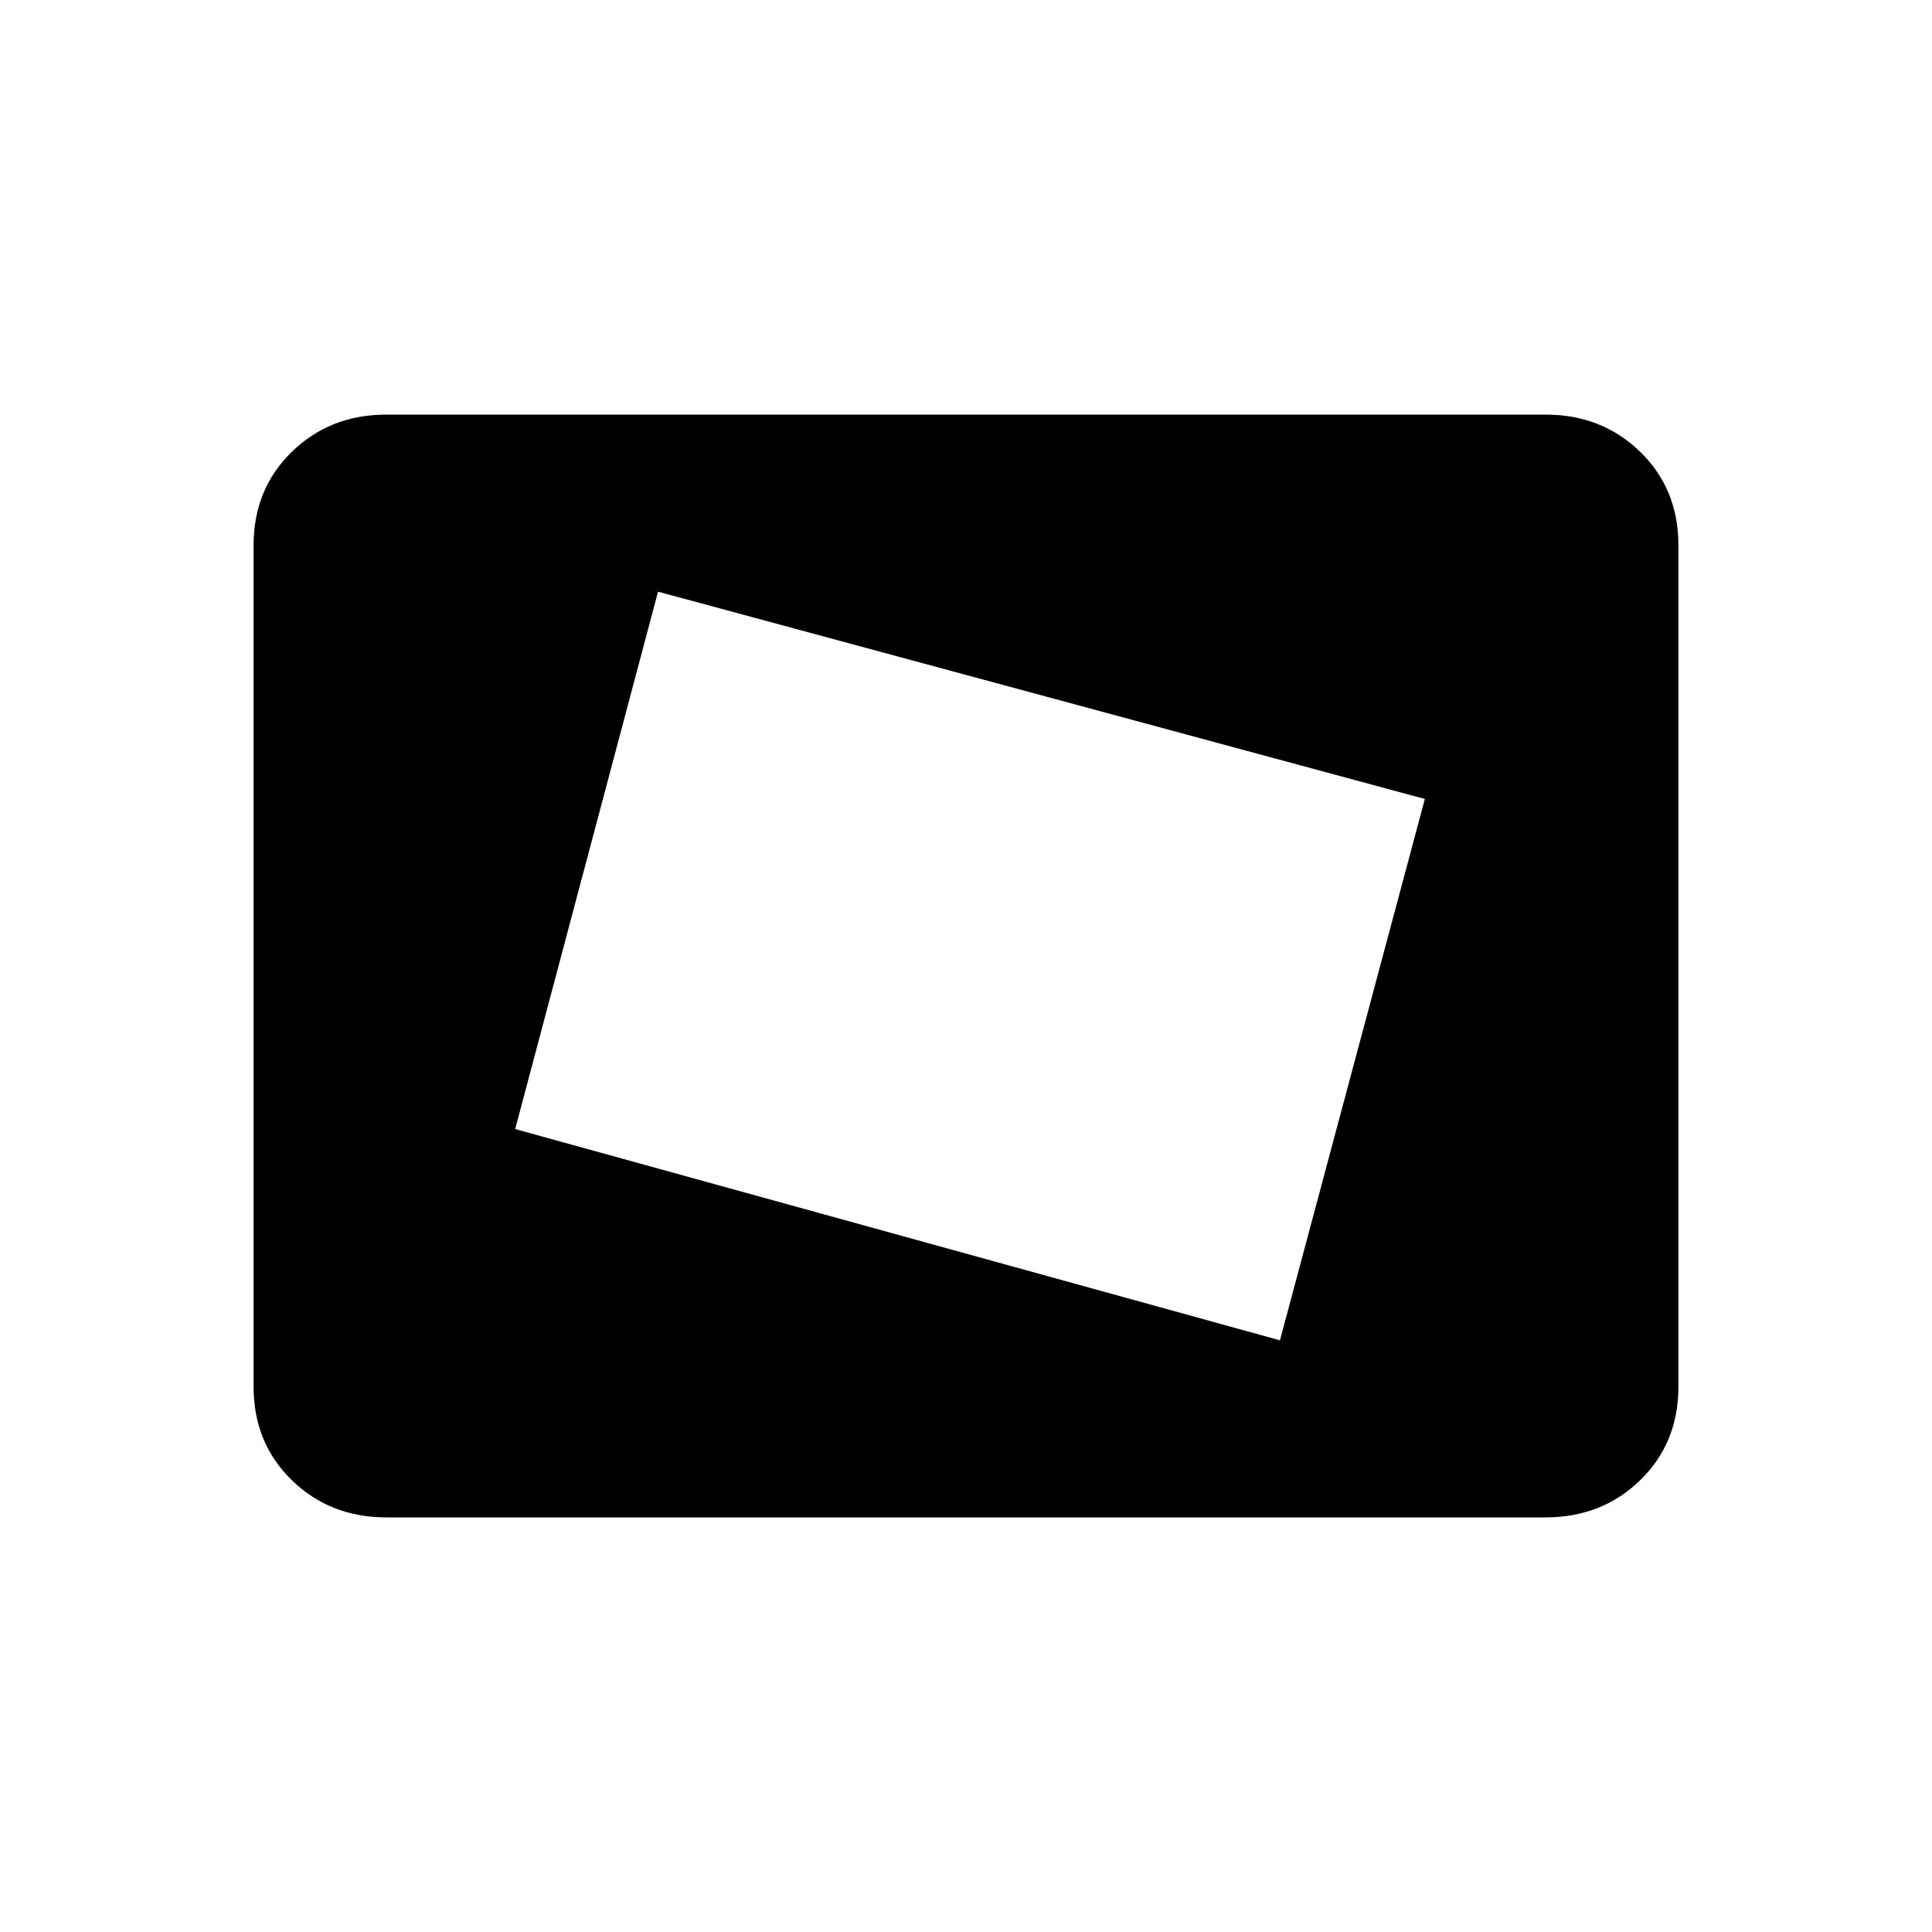 <svg xmlns="http://www.w3.org/2000/svg" height="20" width="20"><path d="M13.25 13.875 14.75 8.271 6.812 6.125 5.333 11.688ZM6.375 11.083 7.396 7.167ZM4 15.708Q3.417 15.708 3.021 15.323Q2.625 14.938 2.625 14.354V5.646Q2.625 5.062 3.021 4.677Q3.417 4.292 4 4.292H16Q16.583 4.292 16.979 4.677Q17.375 5.062 17.375 5.646V14.354Q17.375 14.938 16.979 15.323Q16.583 15.708 16 15.708Z"/></svg>